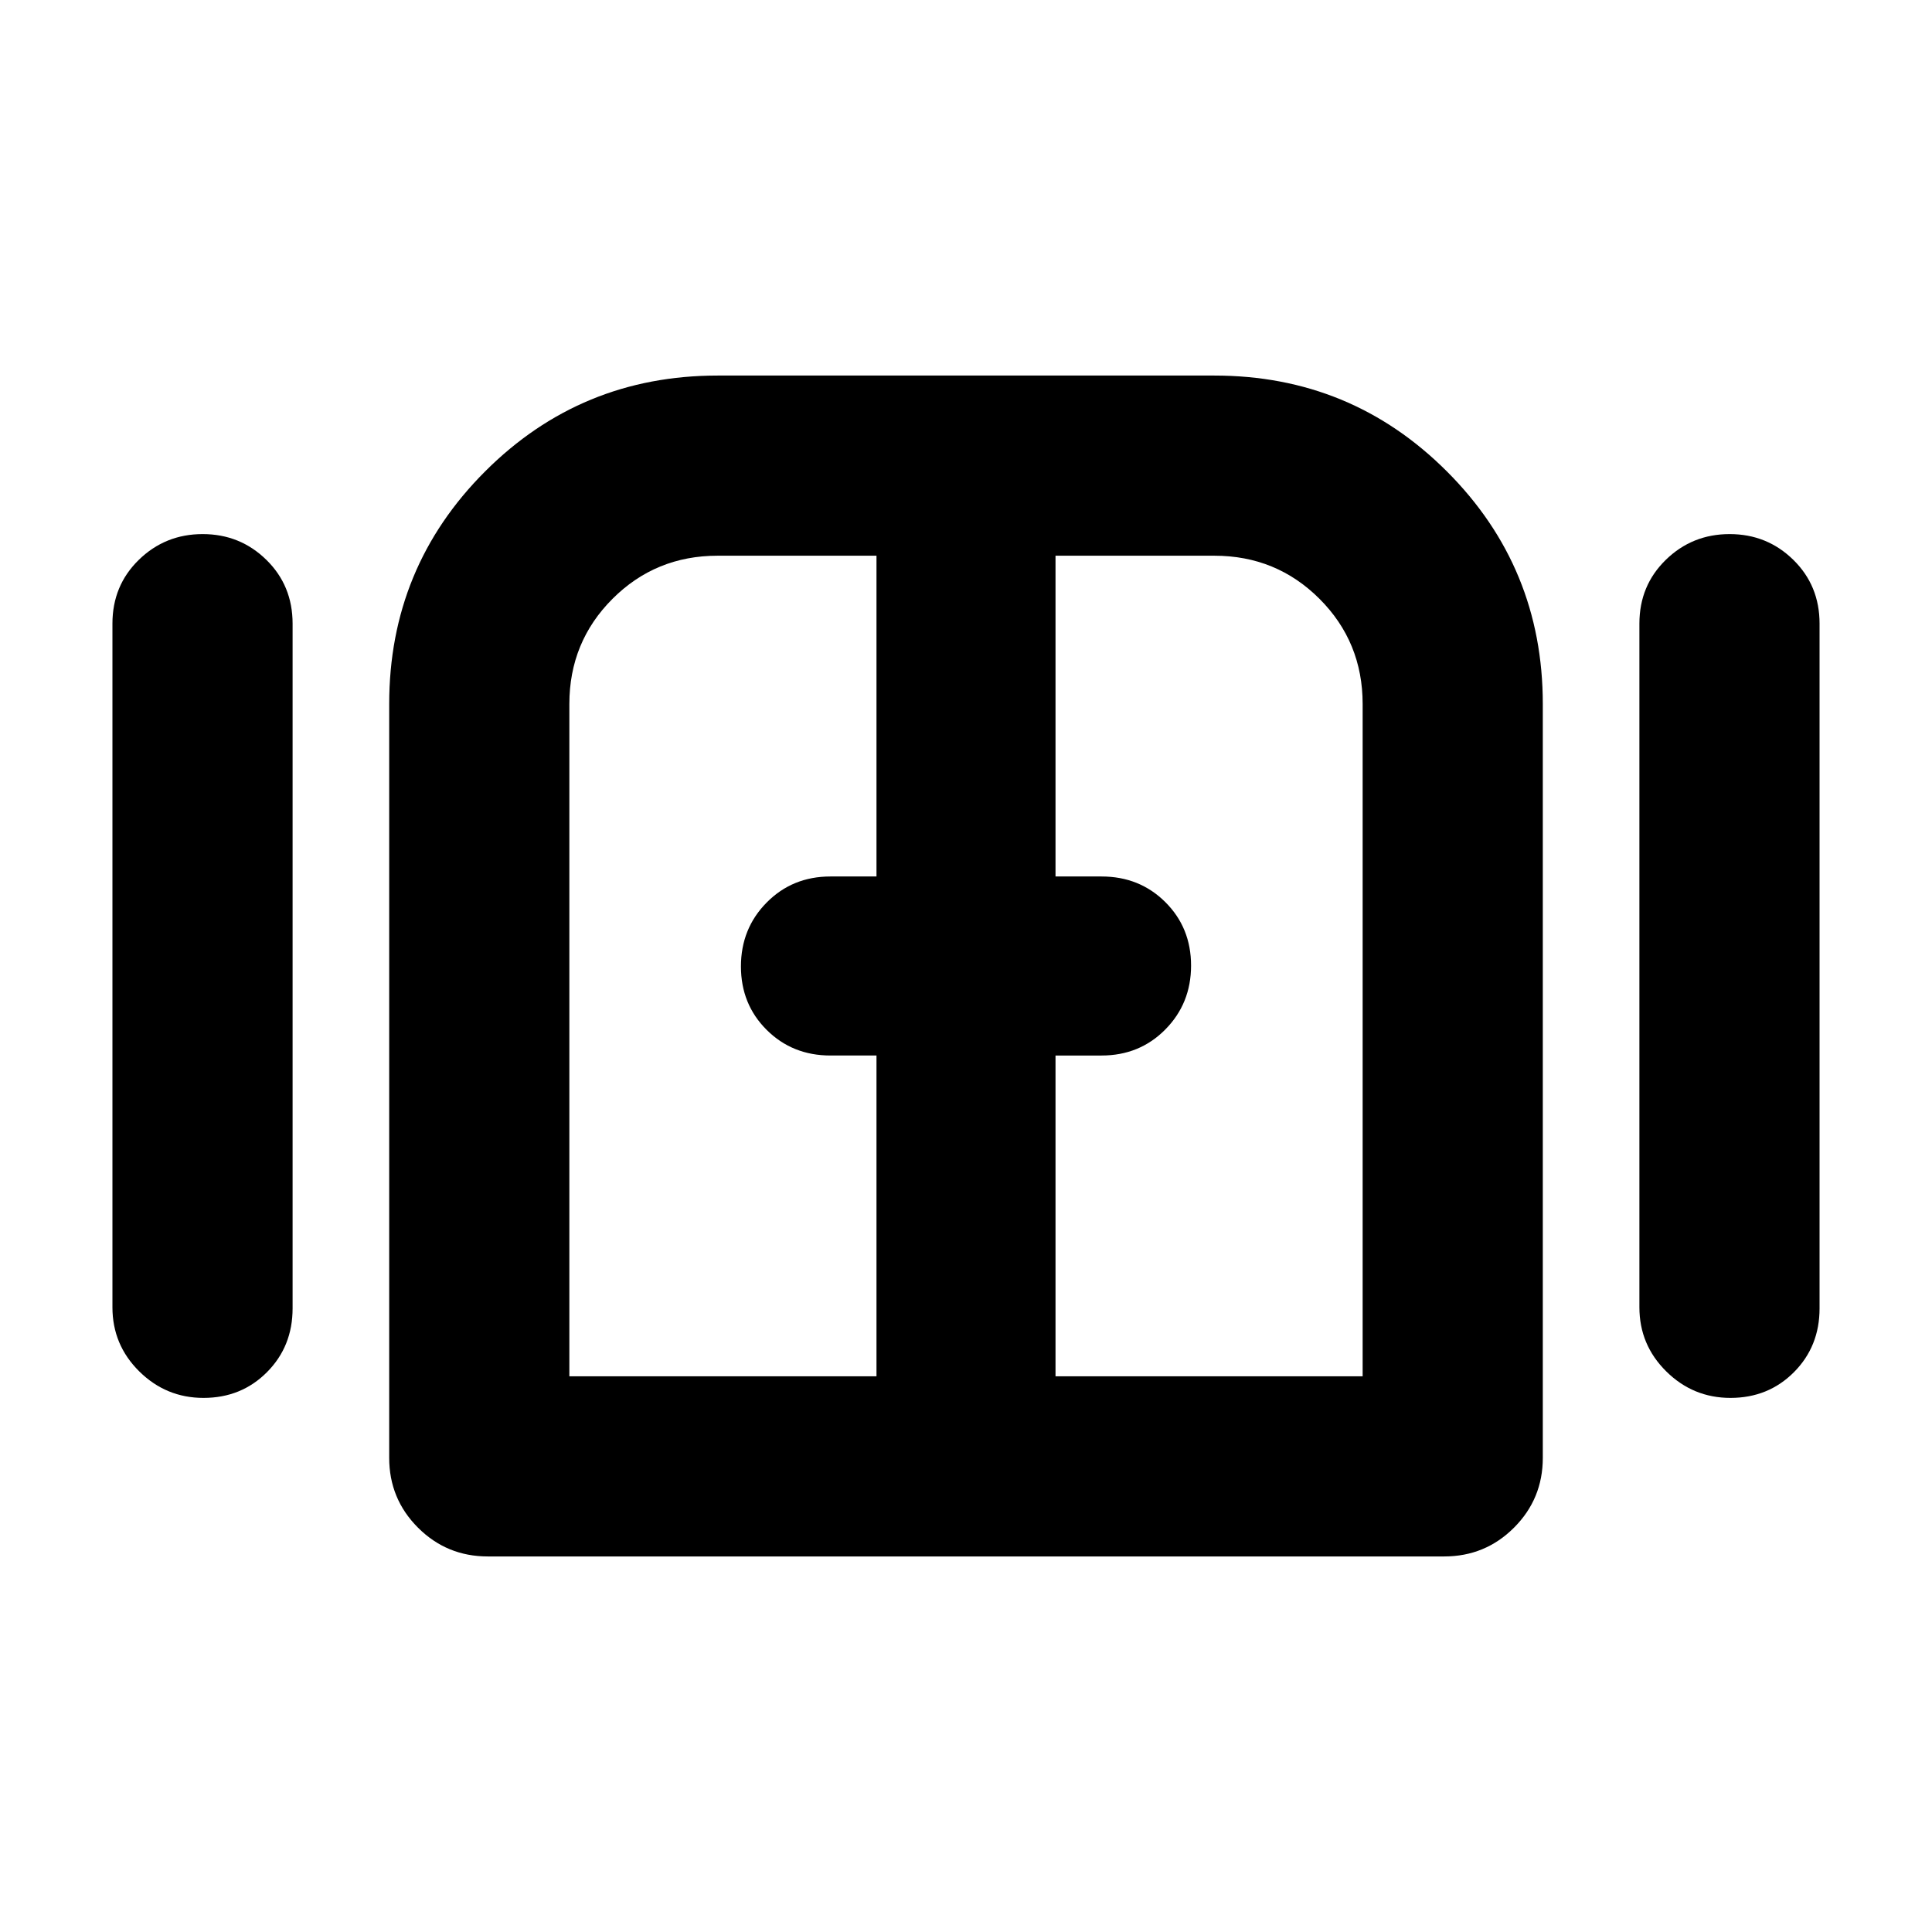 <svg xmlns="http://www.w3.org/2000/svg" height="20" viewBox="0 -960 960 960" width="20"><path d="M101.12-265.39q-18.6 0-31.93-13.18-13.32-13.17-13.32-31.86v-339.7q0-18.9 13.11-31.69 13.12-12.79 31.72-12.79t31.65 12.79q13.04 12.79 13.04 31.69v340.26q0 18.9-12.73 31.69-12.72 12.79-31.54 12.79Zm141.27 78.78q-20.39 0-34.69-14.3-14.31-14.31-14.31-34.7v-374.56q0-67.93 47.65-115.58 47.64-47.64 115.57-47.64h246.78q67.93 0 115.57 47.64 47.65 47.65 47.65 115.58v374.56q0 20.39-14.31 34.7-14.3 14.3-34.69 14.3H242.39Zm617.47-78.78q-18.6 0-31.92-13.18-13.33-13.17-13.33-31.86v-339.7q0-18.9 13.12-31.69 13.11-12.79 31.71-12.79 18.61 0 31.65 12.79t13.04 31.69v340.26q0 18.9-12.72 31.69-12.73 12.79-31.55 12.79ZM480-480ZM282.91-276.13h152.61v-159.39h-22.87q-18.9 0-31.69-12.73-12.79-12.73-12.79-31.54t12.79-31.75q12.79-12.94 31.69-12.94h22.87v-159.39h-78.91q-30.83 0-52.26 21.43-21.44 21.44-21.44 52.27v334.04Zm241.57 0h152.61v-334.04q0-30.83-21.44-52.27-21.43-21.43-52.26-21.43h-78.91v159.39h22.87q18.9 0 31.69 12.73 12.79 12.73 12.79 31.54t-12.79 31.75q-12.79 12.94-31.69 12.94h-22.87v159.39Z"/></svg>